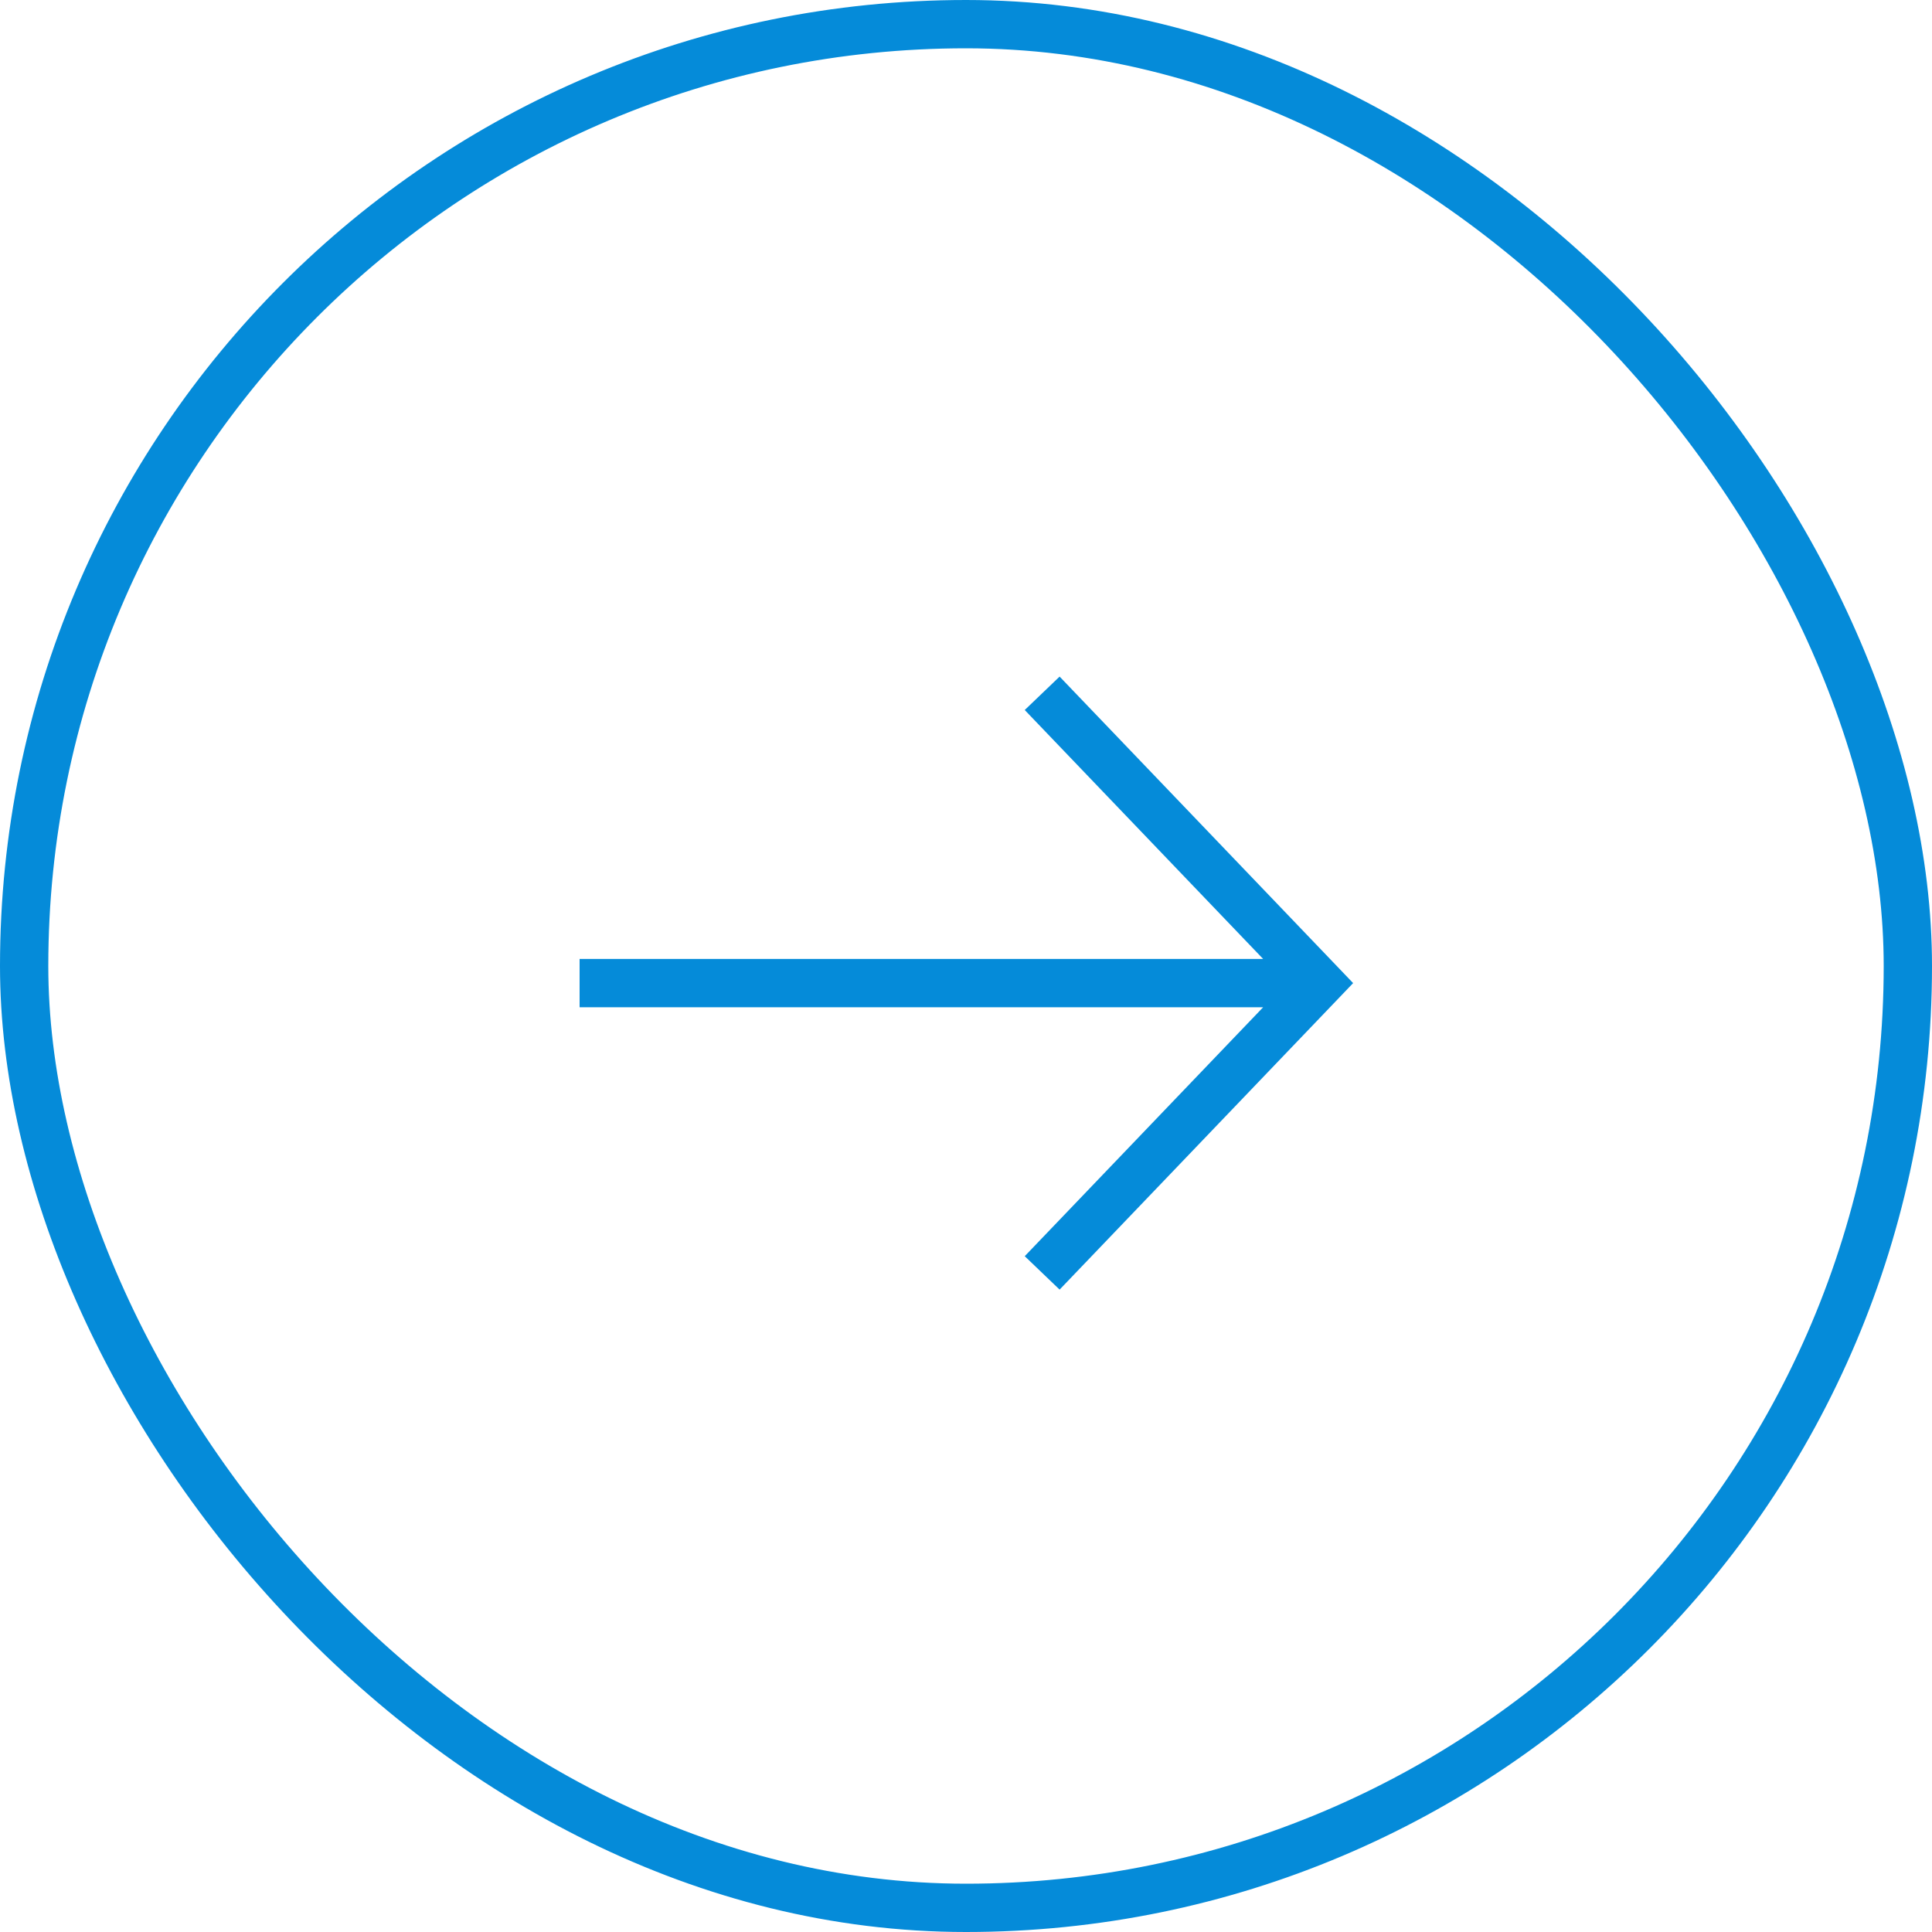 <svg width="40" height="40" viewBox="0 0 40 40" fill="none" xmlns="http://www.w3.org/2000/svg">
<path fill-rule="evenodd" clip-rule="evenodd" d="M26.152 20.854H12V19.854H26.152L21.216 14.7L21.938 14.008L27.684 20.008L28.015 20.354L27.684 20.7L21.938 26.7L21.216 26.008L26.152 20.854Z" fill="#058BD9"/>
<rect x="0.5" y="0.5" width="39" height="39" rx="19.5" stroke="#058BD9"/>
</svg>

